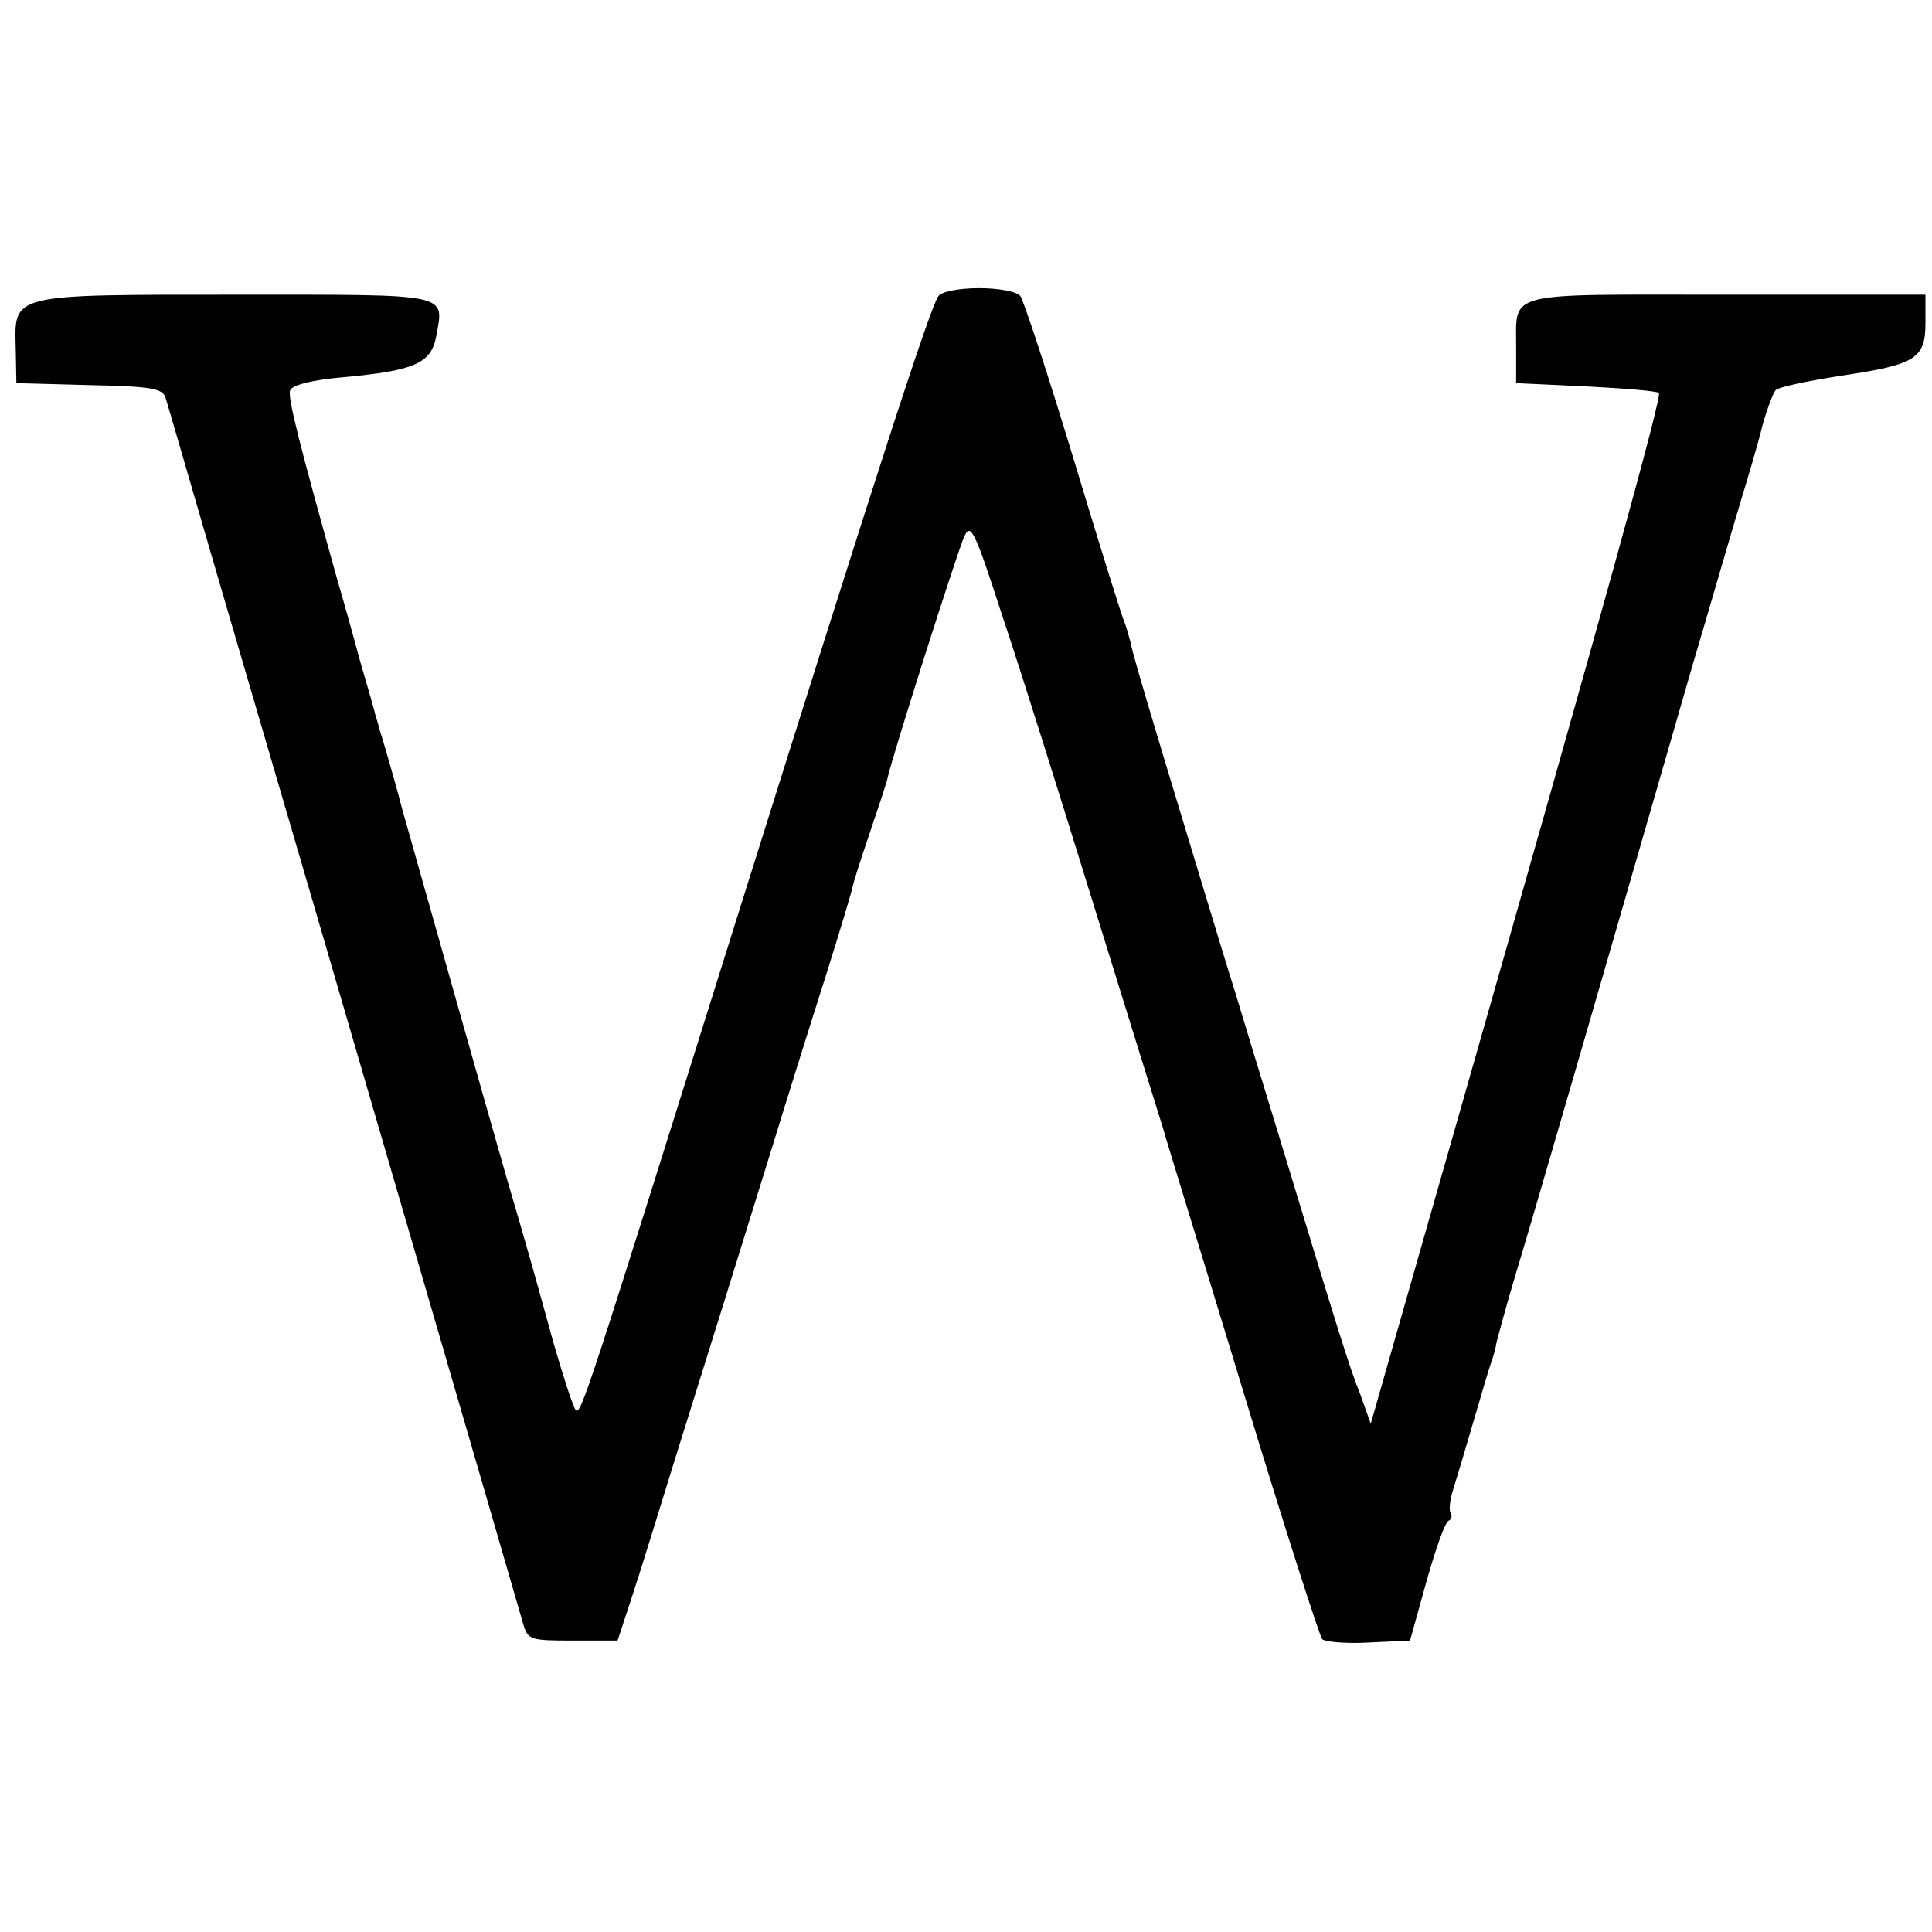 <?xml version="1.0" standalone="no"?>
<!DOCTYPE svg PUBLIC "-//W3C//DTD SVG 20010904//EN"
 "http://www.w3.org/TR/2001/REC-SVG-20010904/DTD/svg10.dtd">
<svg version="1.0" xmlns="http://www.w3.org/2000/svg"
 width="295pt" height="295pt" viewBox="0 0 295 295"
 preserveAspectRatio="xMidYMid meet">
<g transform="translate(0,295) scale(0.1,-0.1)"
fill="#000000" stroke="none">
<path d="M1433 2498 c-12 -15 -92 -262 -312 -963 -226 -721 -234 -746 -242
-738 -4 5 -19 51 -34 103 -25 91 -42 152 -71 250 -26 90 -146 516 -160 565 -7
28 -18 65 -23 83 -5 18 -11 36 -12 40 -1 4 -3 12 -5 17 -1 6 -12 44 -24 85
-11 41 -27 98 -35 125 -58 208 -76 278 -72 289 3 8 34 16 81 20 109 10 134 21
142 62 12 67 26 64 -303 64 -349 0 -341 2 -339 -82 l1 -53 111 -3 c96 -2 113
-5 117 -20 3 -9 52 -179 110 -377 117 -398 425 -1456 436 -1495 7 -24 11 -25
76 -25 l68 0 23 70 c13 39 41 131 64 205 23 74 57 182 75 240 18 58 51 164 73
235 22 72 59 190 82 262 23 73 42 136 42 140 1 5 12 40 25 78 13 39 26 77 28
86 6 30 106 344 117 369 10 23 16 11 59 -122 27 -80 89 -278 139 -440 50 -161
97 -313 105 -338 7 -25 64 -209 125 -410 61 -201 115 -369 119 -373 5 -4 36
-7 71 -5 l63 3 25 90 c14 50 29 92 34 93 4 2 6 7 3 12 -3 4 -1 21 4 36 5 16
19 63 31 104 12 41 24 82 27 90 3 8 7 22 8 30 2 8 14 53 28 100 21 68 128 437
273 940 25 84 49 168 72 245 12 39 27 90 33 115 7 25 16 49 20 54 4 5 48 14
98 22 116 17 131 26 131 81 l0 43 -305 0 c-346 0 -319 7 -320 -85 l0 -50 107
-5 c58 -3 108 -7 111 -10 5 -5 -84 -327 -307 -1108 l-133 -466 -16 45 c-17 43
-29 81 -127 404 -27 88 -56 183 -64 210 -9 28 -32 104 -52 170 -20 66 -45 149
-56 185 -40 133 -49 165 -52 180 -2 8 -6 22 -9 30 -4 8 -39 121 -78 250 -39
129 -76 241 -81 248 -6 7 -33 12 -63 12 -30 0 -57 -5 -62 -12z"/>
</g>
</svg>
